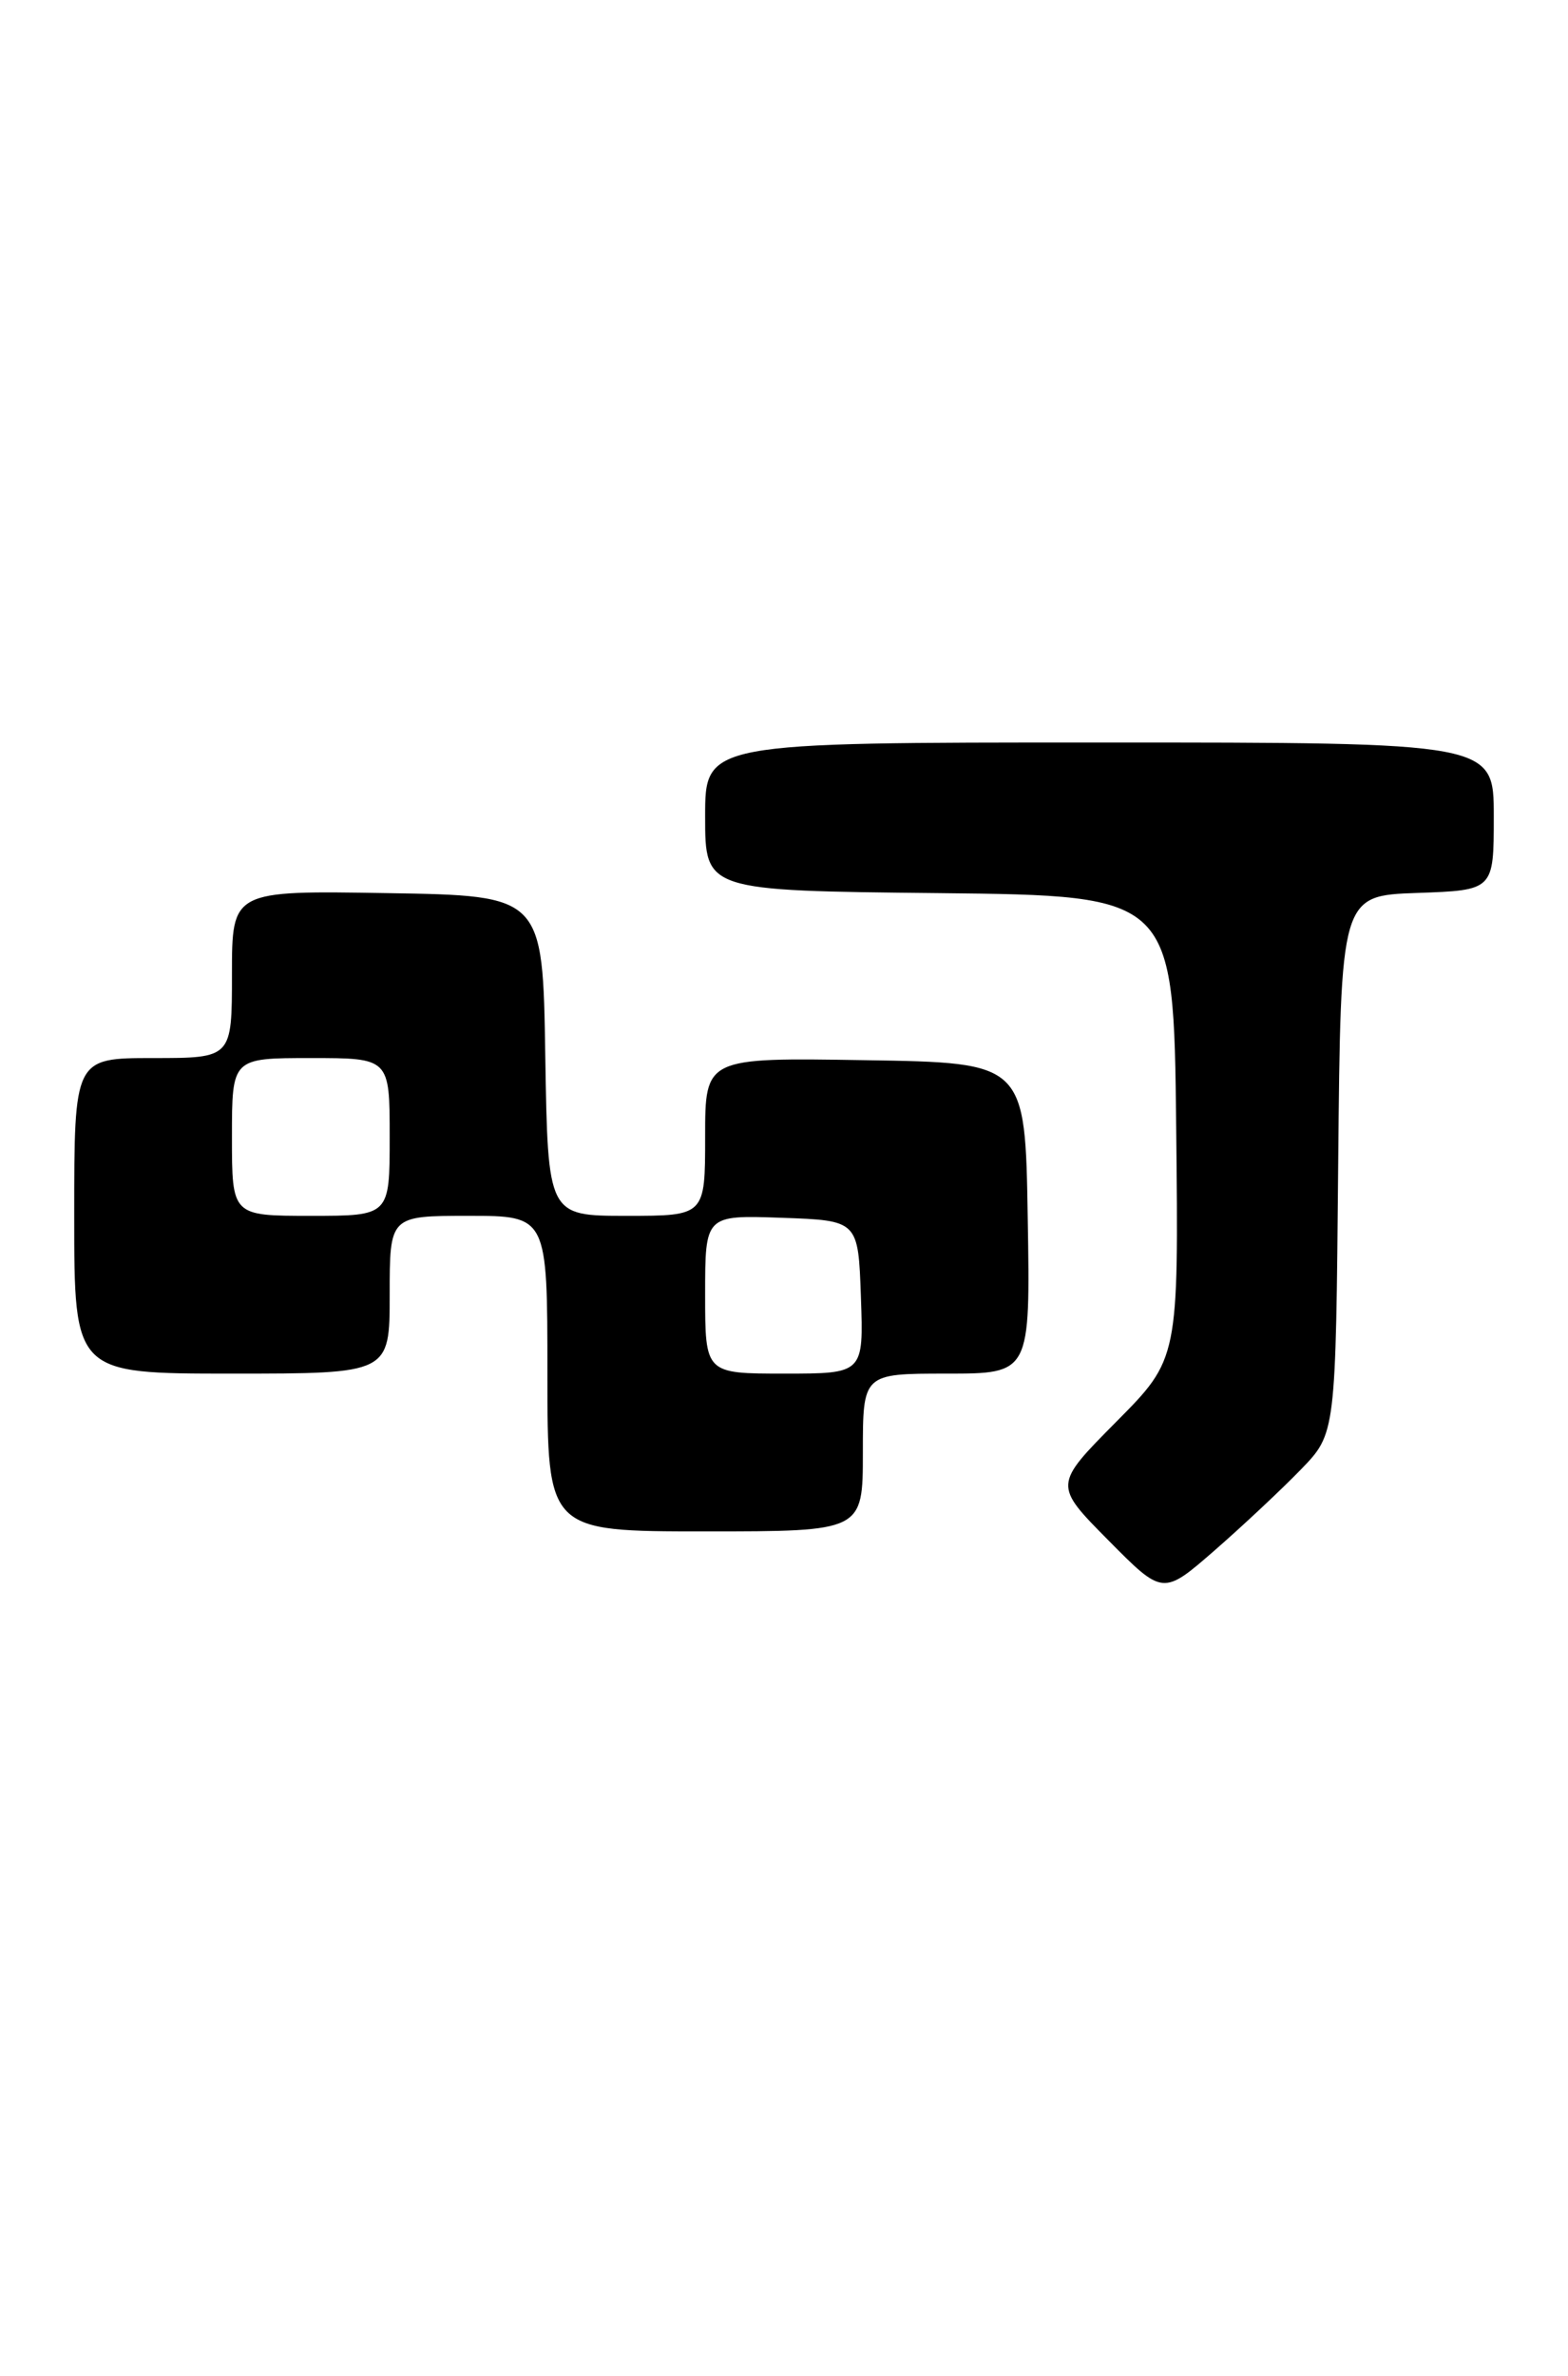 <?xml version="1.0" encoding="UTF-8" standalone="no"?>
<!DOCTYPE svg PUBLIC "-//W3C//DTD SVG 1.1//EN" "http://www.w3.org/Graphics/SVG/1.1/DTD/svg11.dtd" >
<svg xmlns="http://www.w3.org/2000/svg" xmlns:xlink="http://www.w3.org/1999/xlink" version="1.1" viewBox="0 0 169 256">
 <g >
 <path fill="currentColor"
d=" M 140.23 158.31 C 143.97 154.45 143.97 154.45 144.23 125.47 C 144.50 96.50 144.50 96.50 152.75 96.21 C 161.00 95.92 161.00 95.92 161.00 87.96 C 161.00 80.00 161.00 80.00 118.50 80.00 C 76.00 80.00 76.00 80.00 76.00 87.98 C 76.00 95.97 76.00 95.97 101.25 96.23 C 126.50 96.50 126.50 96.50 126.77 121.46 C 127.04 146.41 127.04 146.41 120.30 153.20 C 113.56 160.00 113.56 160.00 119.45 165.95 C 125.34 171.90 125.34 171.90 130.92 167.04 C 133.99 164.36 138.18 160.43 140.23 158.31 Z  M 93.00 156.50 C 93.00 148.00 93.00 148.00 102.02 148.00 C 111.05 148.00 111.05 148.00 110.77 131.25 C 110.50 114.50 110.50 114.50 93.25 114.23 C 76.00 113.95 76.00 113.95 76.00 122.48 C 76.00 131.00 76.00 131.00 67.52 131.00 C 59.05 131.00 59.05 131.00 58.77 113.75 C 58.50 96.50 58.50 96.50 41.75 96.23 C 25.00 95.95 25.00 95.95 25.00 104.98 C 25.00 114.00 25.00 114.00 16.50 114.00 C 8.00 114.00 8.00 114.00 8.00 131.00 C 8.00 148.00 8.00 148.00 25.00 148.00 C 42.00 148.00 42.00 148.00 42.00 139.50 C 42.00 131.00 42.00 131.00 50.50 131.00 C 59.00 131.00 59.00 131.00 59.00 148.00 C 59.00 165.00 59.00 165.00 76.00 165.00 C 93.00 165.00 93.00 165.00 93.00 156.50 Z  M 76.00 139.46 C 76.00 130.92 76.00 130.92 84.25 131.21 C 92.50 131.50 92.50 131.50 92.79 139.75 C 93.08 148.00 93.08 148.00 84.54 148.00 C 76.00 148.00 76.00 148.00 76.00 139.46 Z  M 25.00 122.50 C 25.00 114.00 25.00 114.00 33.50 114.00 C 42.00 114.00 42.00 114.00 42.00 122.50 C 42.00 131.00 42.00 131.00 33.50 131.00 C 25.00 131.00 25.00 131.00 25.00 122.50 Z "/>
</g>
</svg>